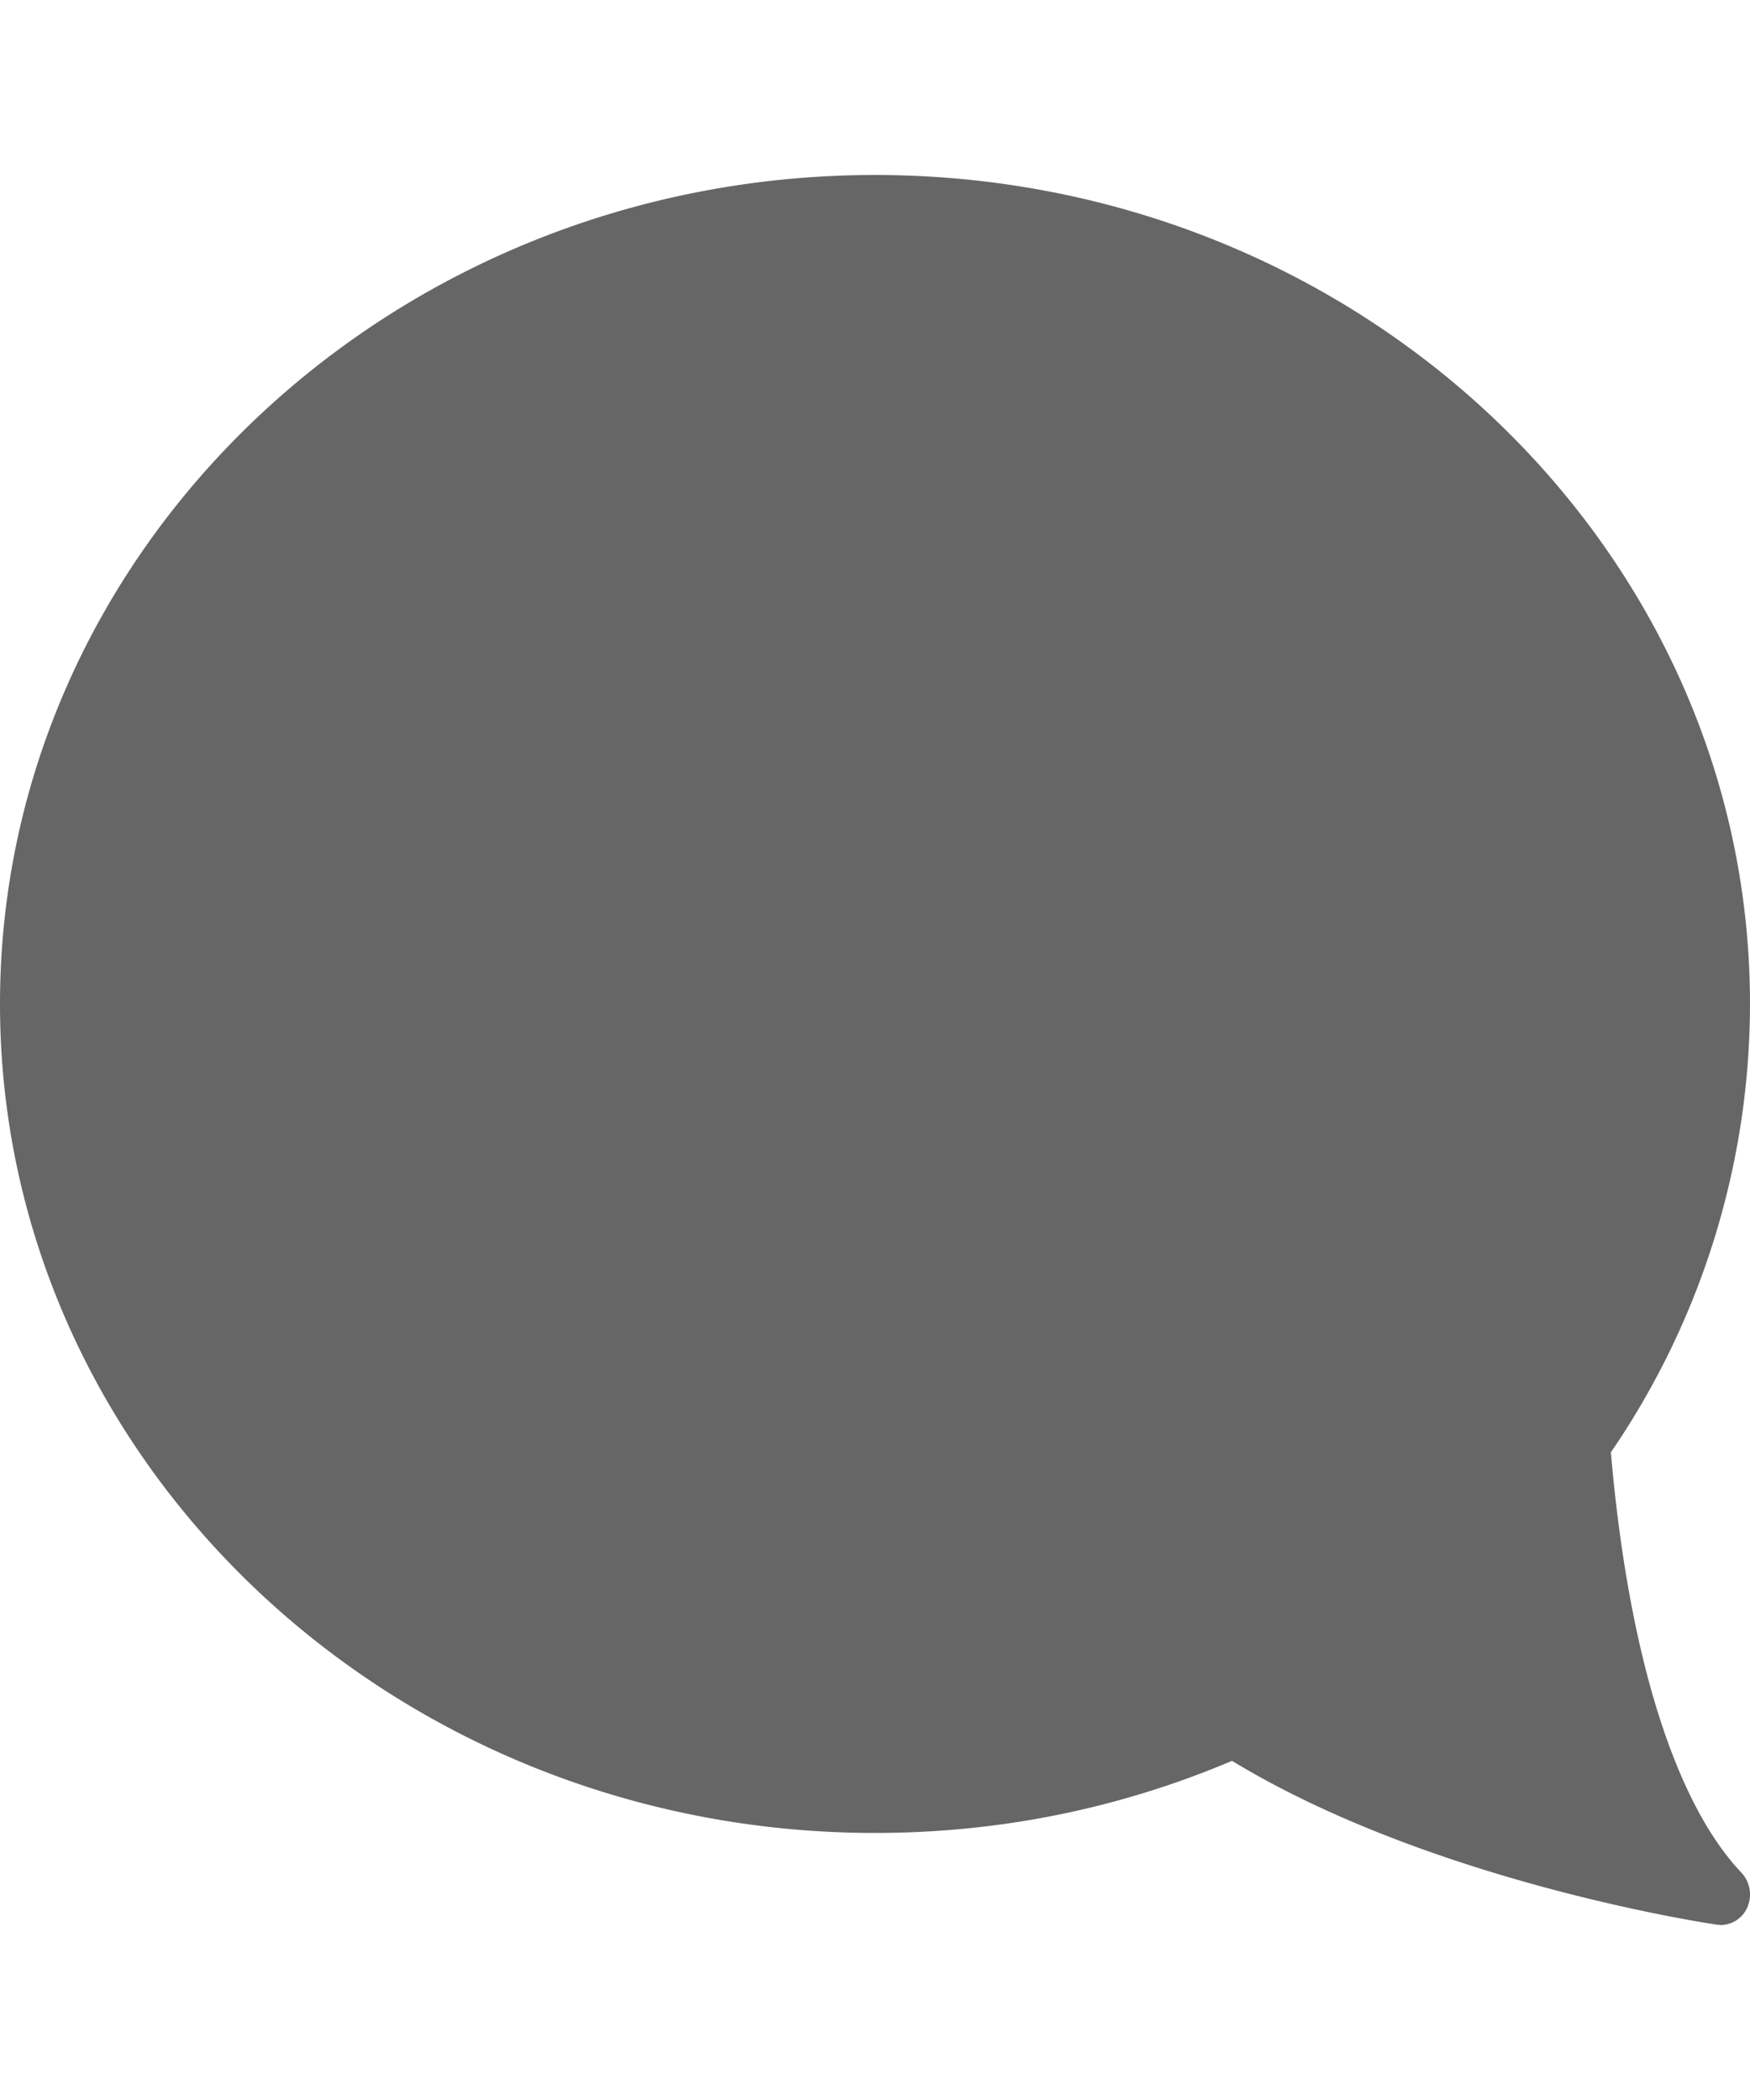 <svg xmlns="http://www.w3.org/2000/svg" width="10" height="12"><path d="M9.205 8.299A4.54 4.54 0 0010 5.737C10 3.125 7.757 1 5 1S0 3.125 0 5.737s2.243 4.737 5 4.737c.71 0 1.396-.139 2.04-.412 1.135.689 2.702.926 2.77.936l.023.002a.167.167 0 00.15-.097.183.183 0 00-.032-.202c-.383-.404-.647-1.255-.746-2.402z" fill="#666" fill-rule="evenodd"/></svg>